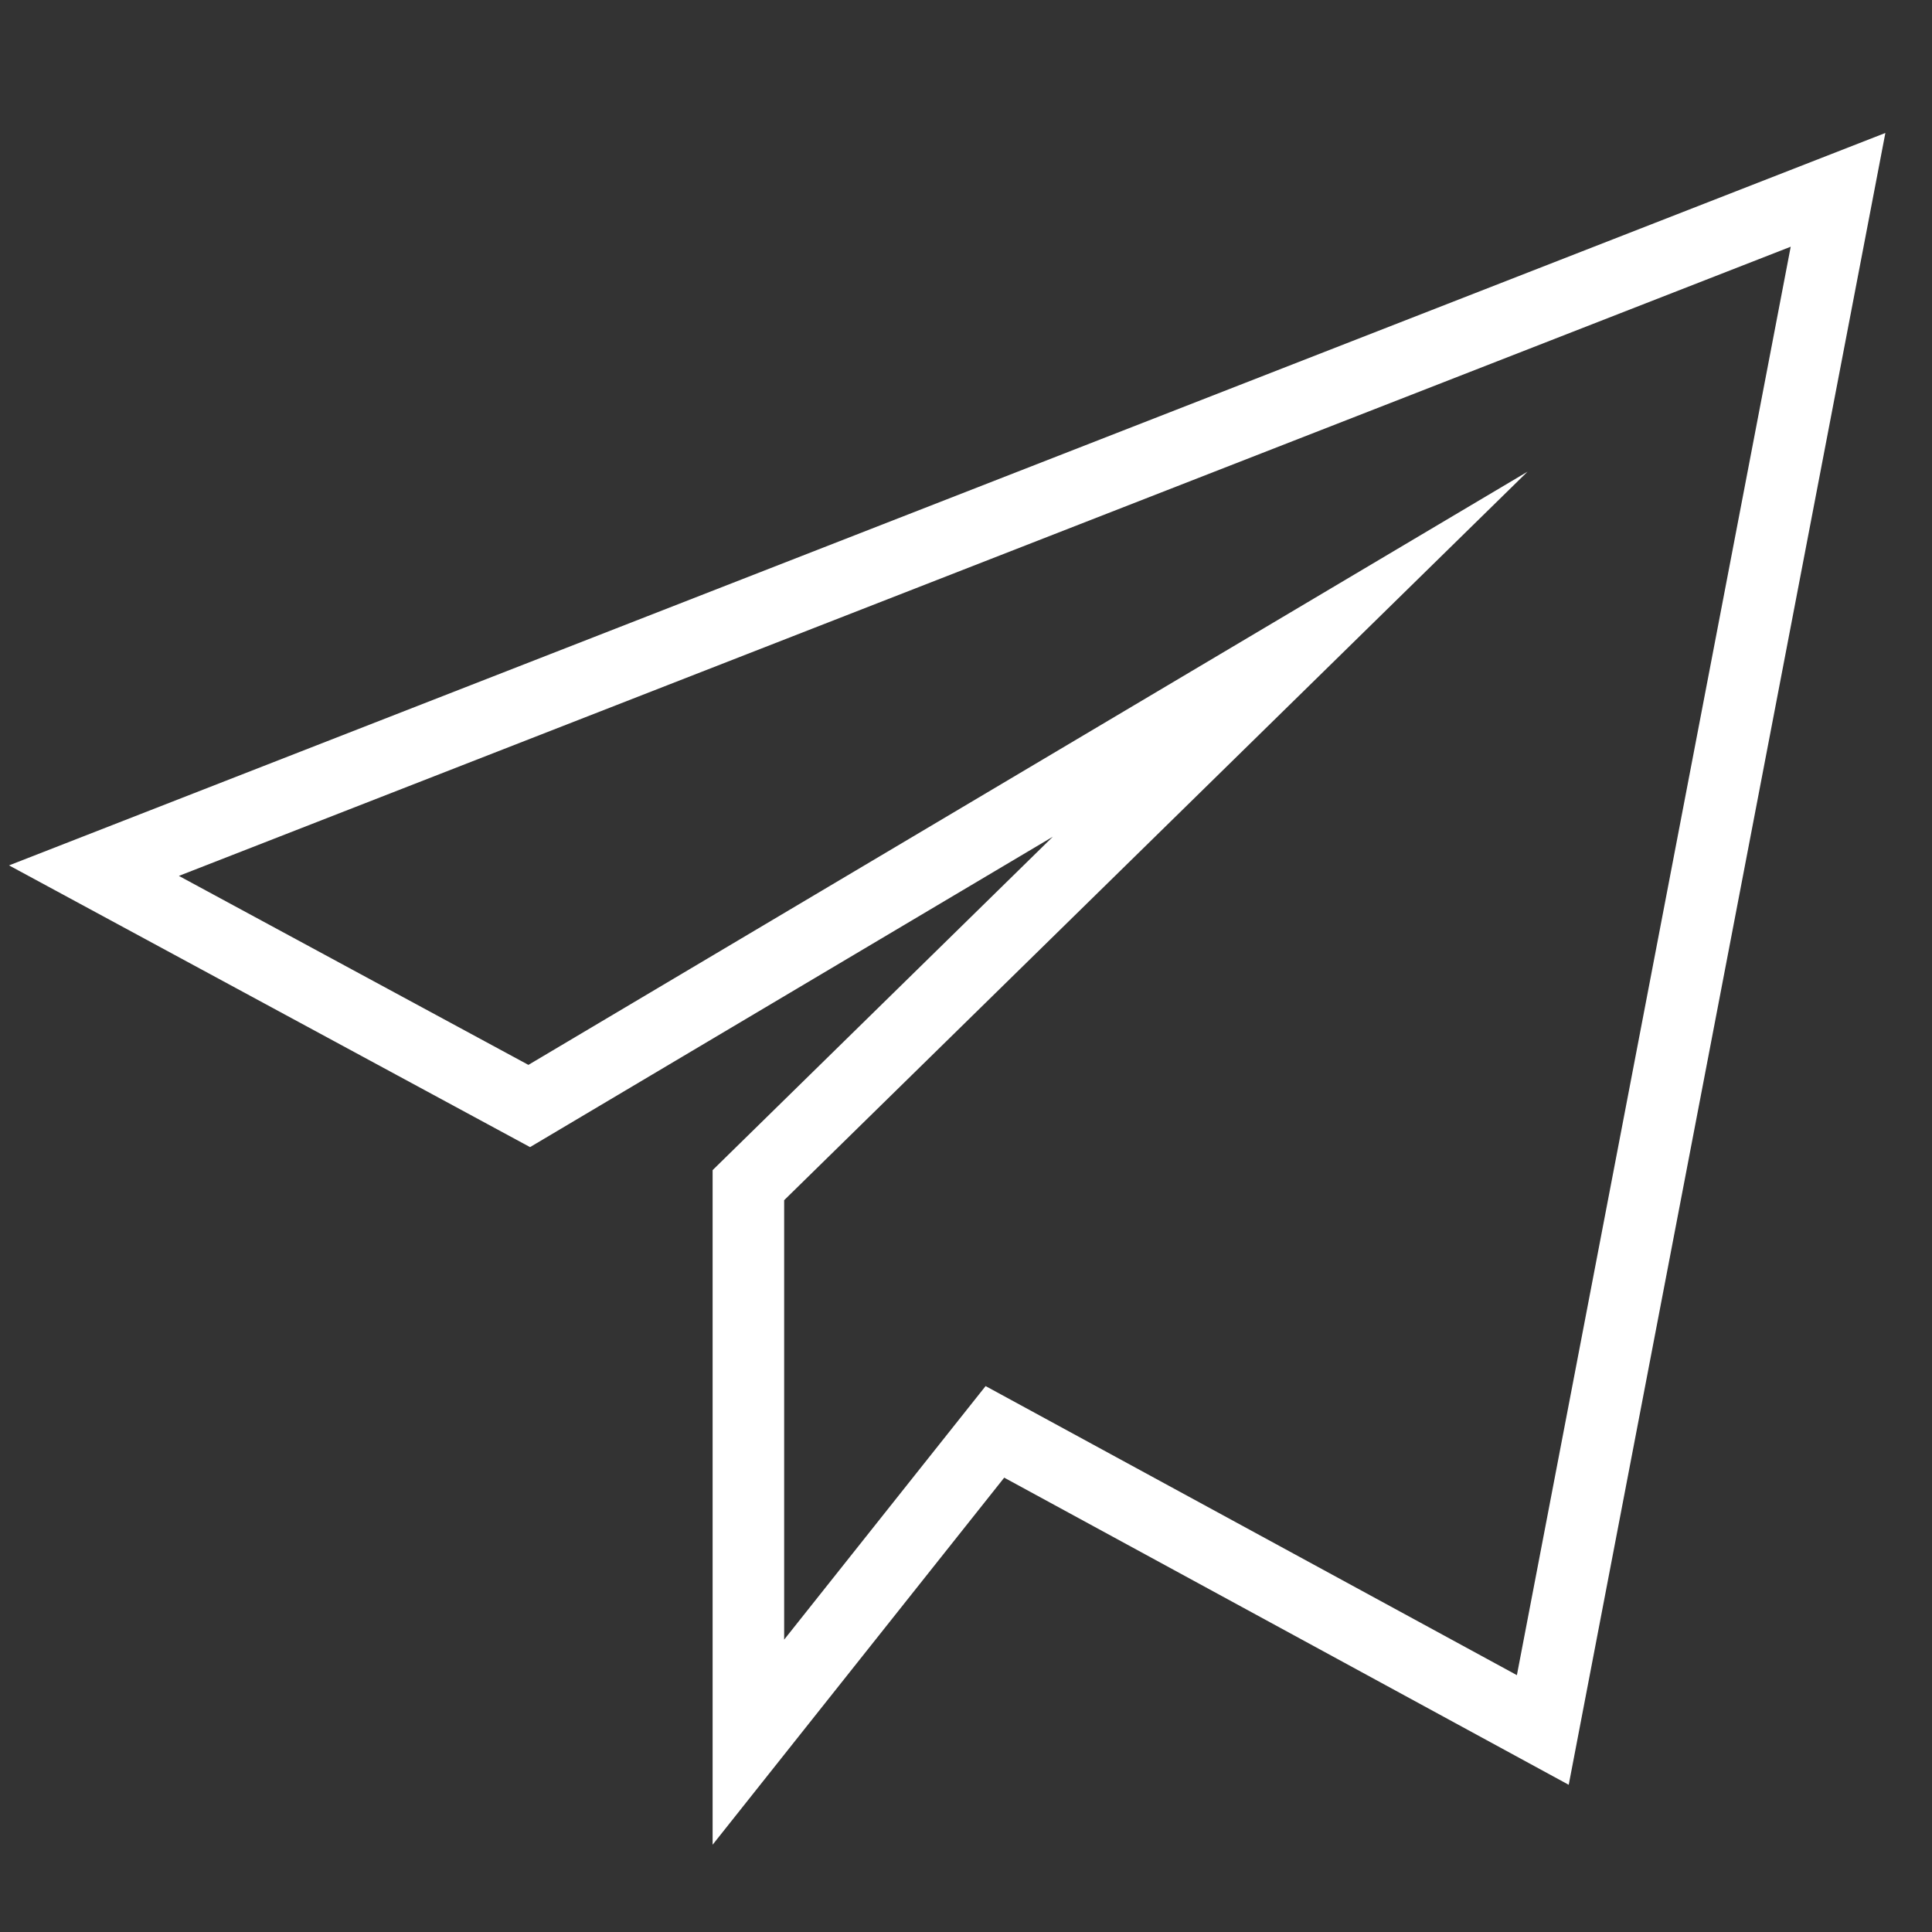 <svg id="Capa_1" data-name="Capa 1" xmlns="http://www.w3.org/2000/svg" viewBox="0 0 512 512"><rect x="0" y="0" width="512" height="512" fill="#333333" stroke="none"/><defs><style>.cls-1{fill:none;stroke:#fff;stroke-miterlimit:10;stroke-width:18.96px;}</style></defs><path class="cls-1" d="M198.33,461.69V314.08L341.91,173.37,140.25,293.1,24.9,230.73,487.1,50.31,408.86,458.46l-145.2-79Q231,420.55,198.33,461.69Z"/></svg>